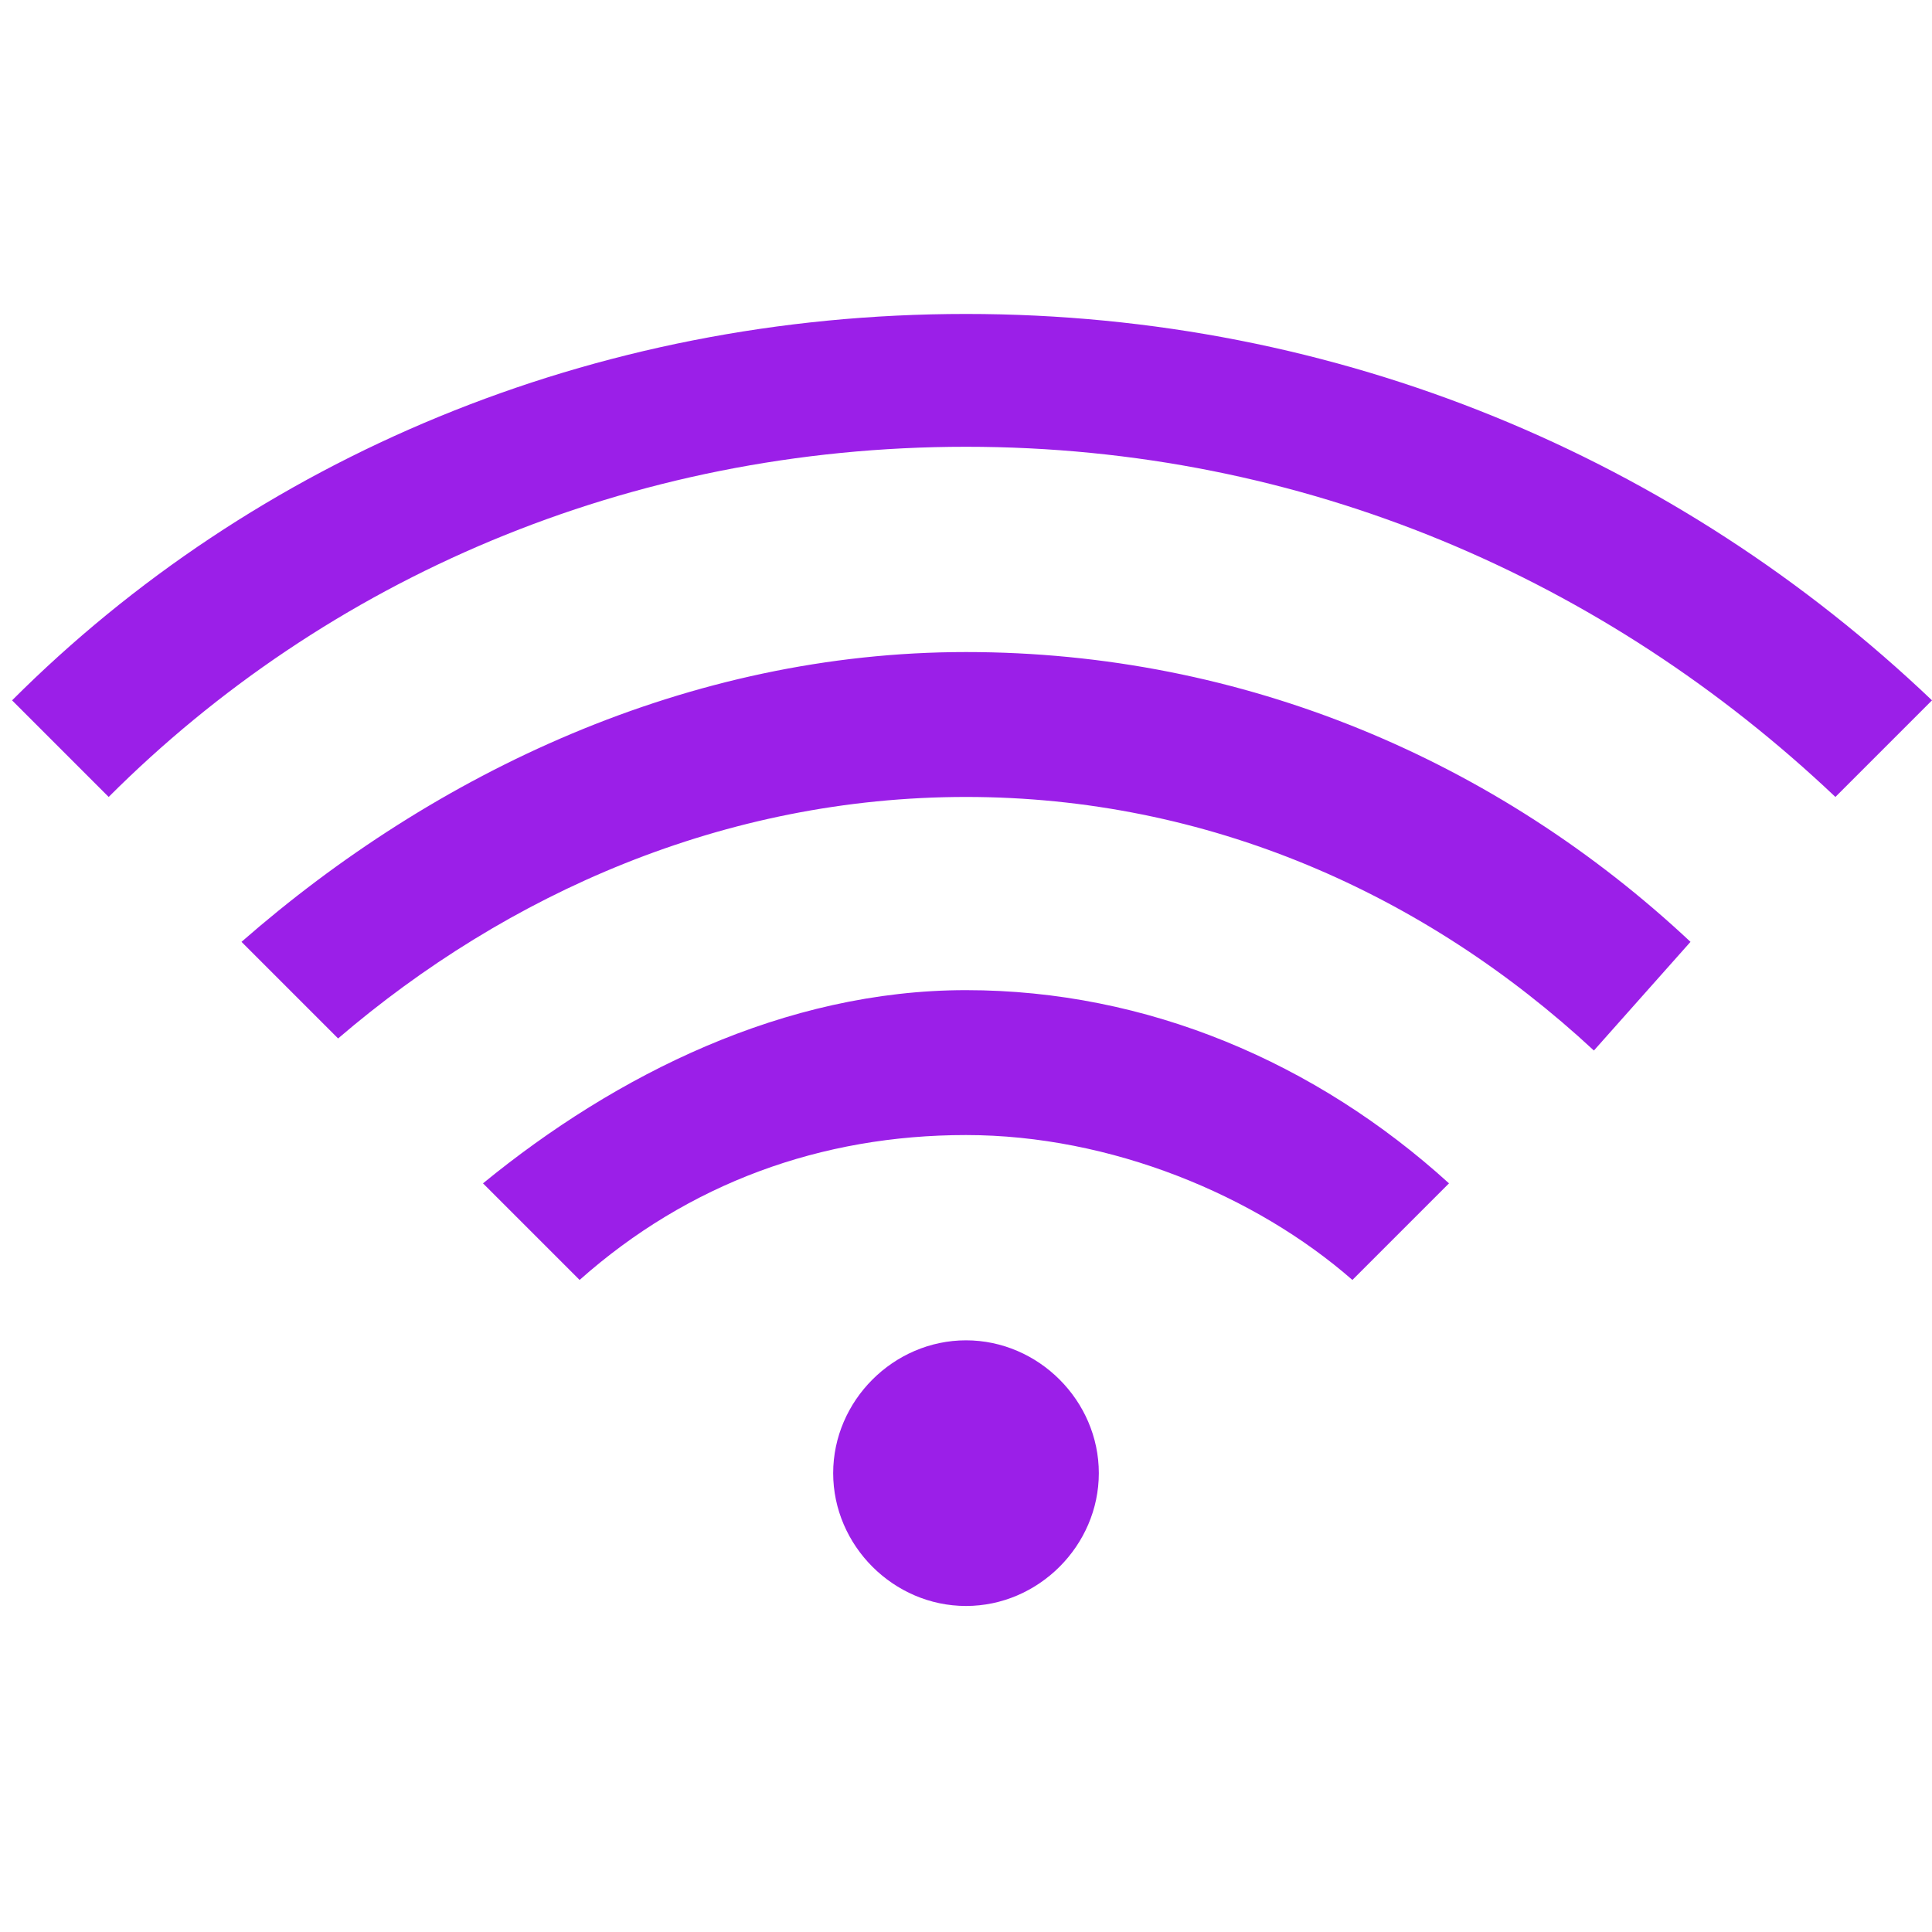 <svg class="svg-icon" style="width: 1em; height: 1em;vertical-align: middle;fill: #9B1FE8;overflow: hidden;" viewBox="0 0 1024 1024" version="1.1" xmlns="http://www.w3.org/2000/svg" height="100px" width="100px" transform="rotate(0) scale(1, 1)"><path d="M512 710.4c-38.4 0-70.4 32-70.4 70.4s32 70.4 70.4 70.4c38.4 0 70.4-32 70.4-70.4S550.4 710.4 512 710.4L512 710.4zM256 627.2l51.2 51.2c57.6-51.2 128-76.8 204.8-76.8 76.8 0 153.6 32 204.8 76.8L768 627.2c-70.4-64-160-102.4-256-102.4S326.4 569.6 256 627.2L256 627.2zM128 499.2l51.2 51.2C268.8 473.6 384 422.4 512 422.4s243.2 51.2 332.8 134.4L896 499.2c-102.4-96-236.8-153.6-384-153.6C364.8 345.6 230.4 409.6 128 499.2L128 499.2zM512 166.4c-198.4 0-377.6 76.8-505.6 204.8l51.2 51.2C172.8 307.2 332.8 236.8 512 236.8s339.2 70.4 460.8 185.6l51.2-51.2C889.6 243.2 710.4 166.4 512 166.4L512 166.4z"/></svg>
